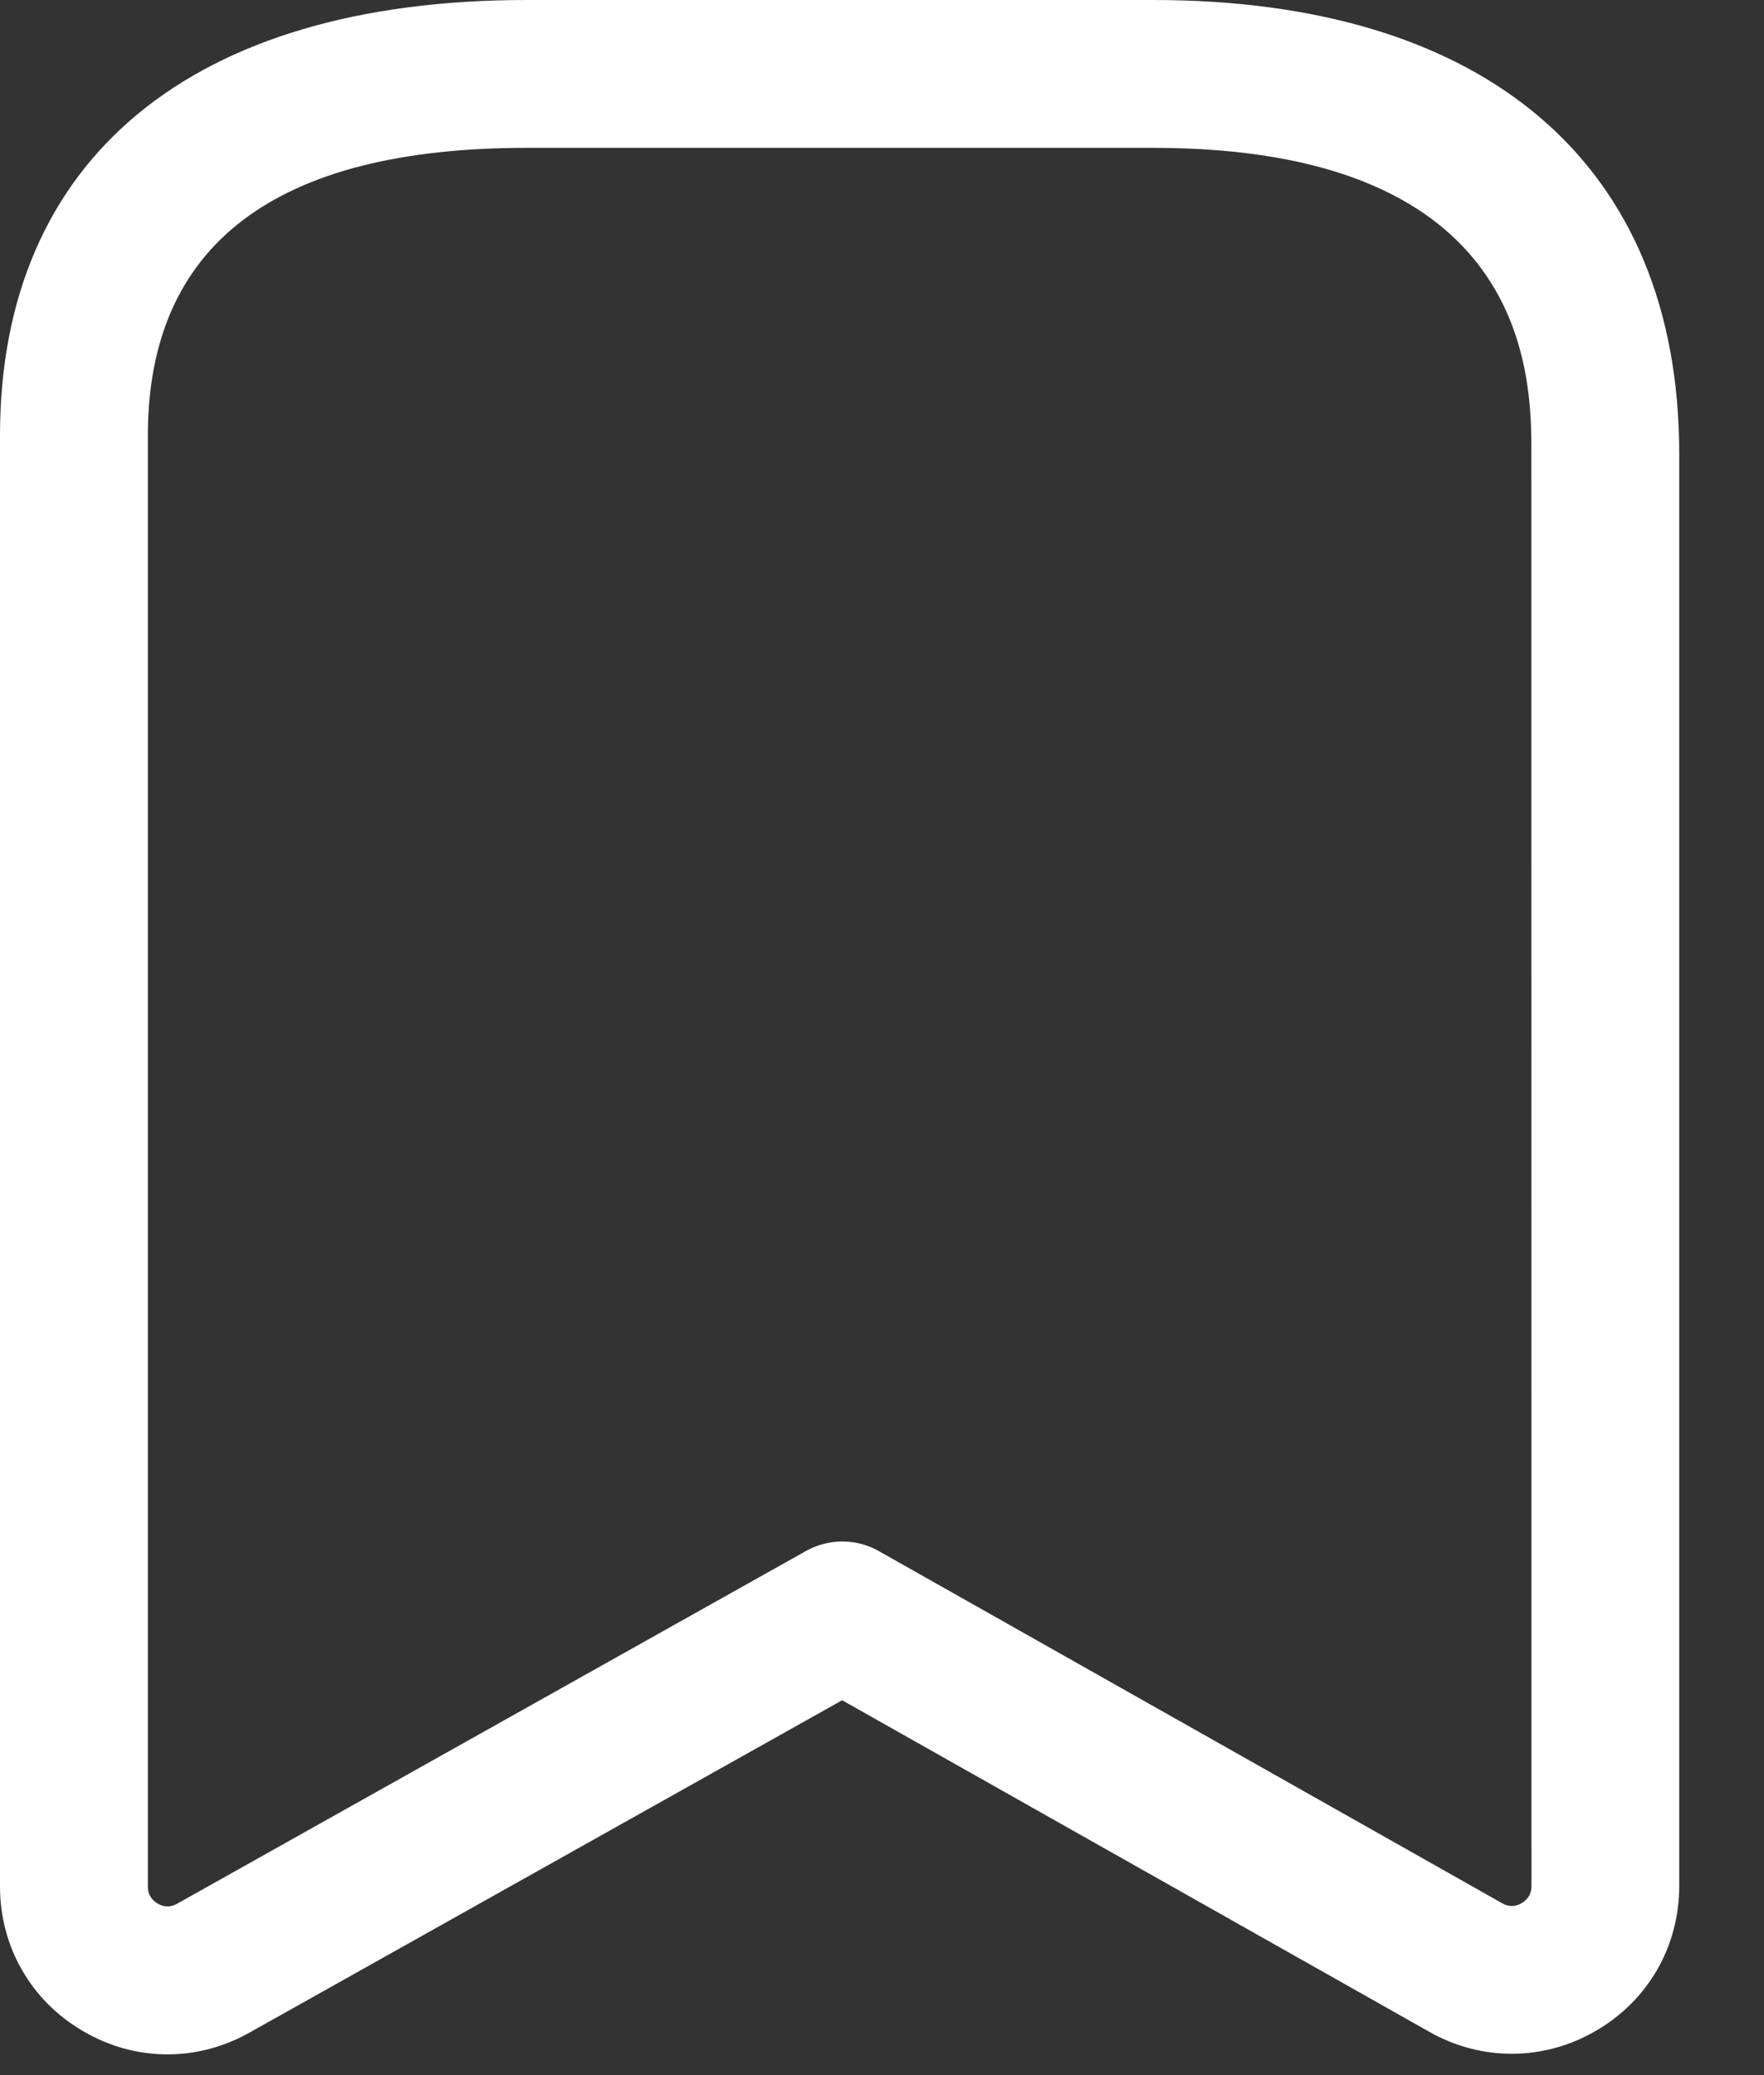 <svg width="17" height="20" viewBox="0 0 17 20" fill="none" xmlns="http://www.w3.org/2000/svg">
<rect x="0" y="0" width="17" height="20" fill="#333333" stroke="none"/>
<path fill-rule="evenodd" clip-rule="evenodd" d="M11.113 0C14.335 0 16.183 1.595 16.183 4.373V18.179C16.183 18.758 15.885 19.279 15.383 19.571C14.884 19.864 14.282 19.869 13.777 19.584L8.116 16.387L2.403 19.591C2.156 19.73 1.885 19.8 1.614 19.8C1.333 19.8 1.053 19.725 0.799 19.575C0.298 19.283 0 18.762 0 18.183V4.199C0 1.53 1.849 0 5.074 0H11.113ZM11.113 1.425H5.074C2.653 1.425 1.425 2.357 1.425 4.199V18.183C1.425 18.273 1.476 18.321 1.519 18.346C1.561 18.372 1.629 18.392 1.707 18.348L7.768 14.948C7.985 14.827 8.25 14.826 8.467 14.948L14.476 18.343C14.555 18.389 14.623 18.368 14.665 18.342C14.708 18.316 14.759 18.268 14.759 18.179L14.758 4.265C14.751 3.447 14.593 1.425 11.113 1.425Z" fill="white"/>
</svg>
